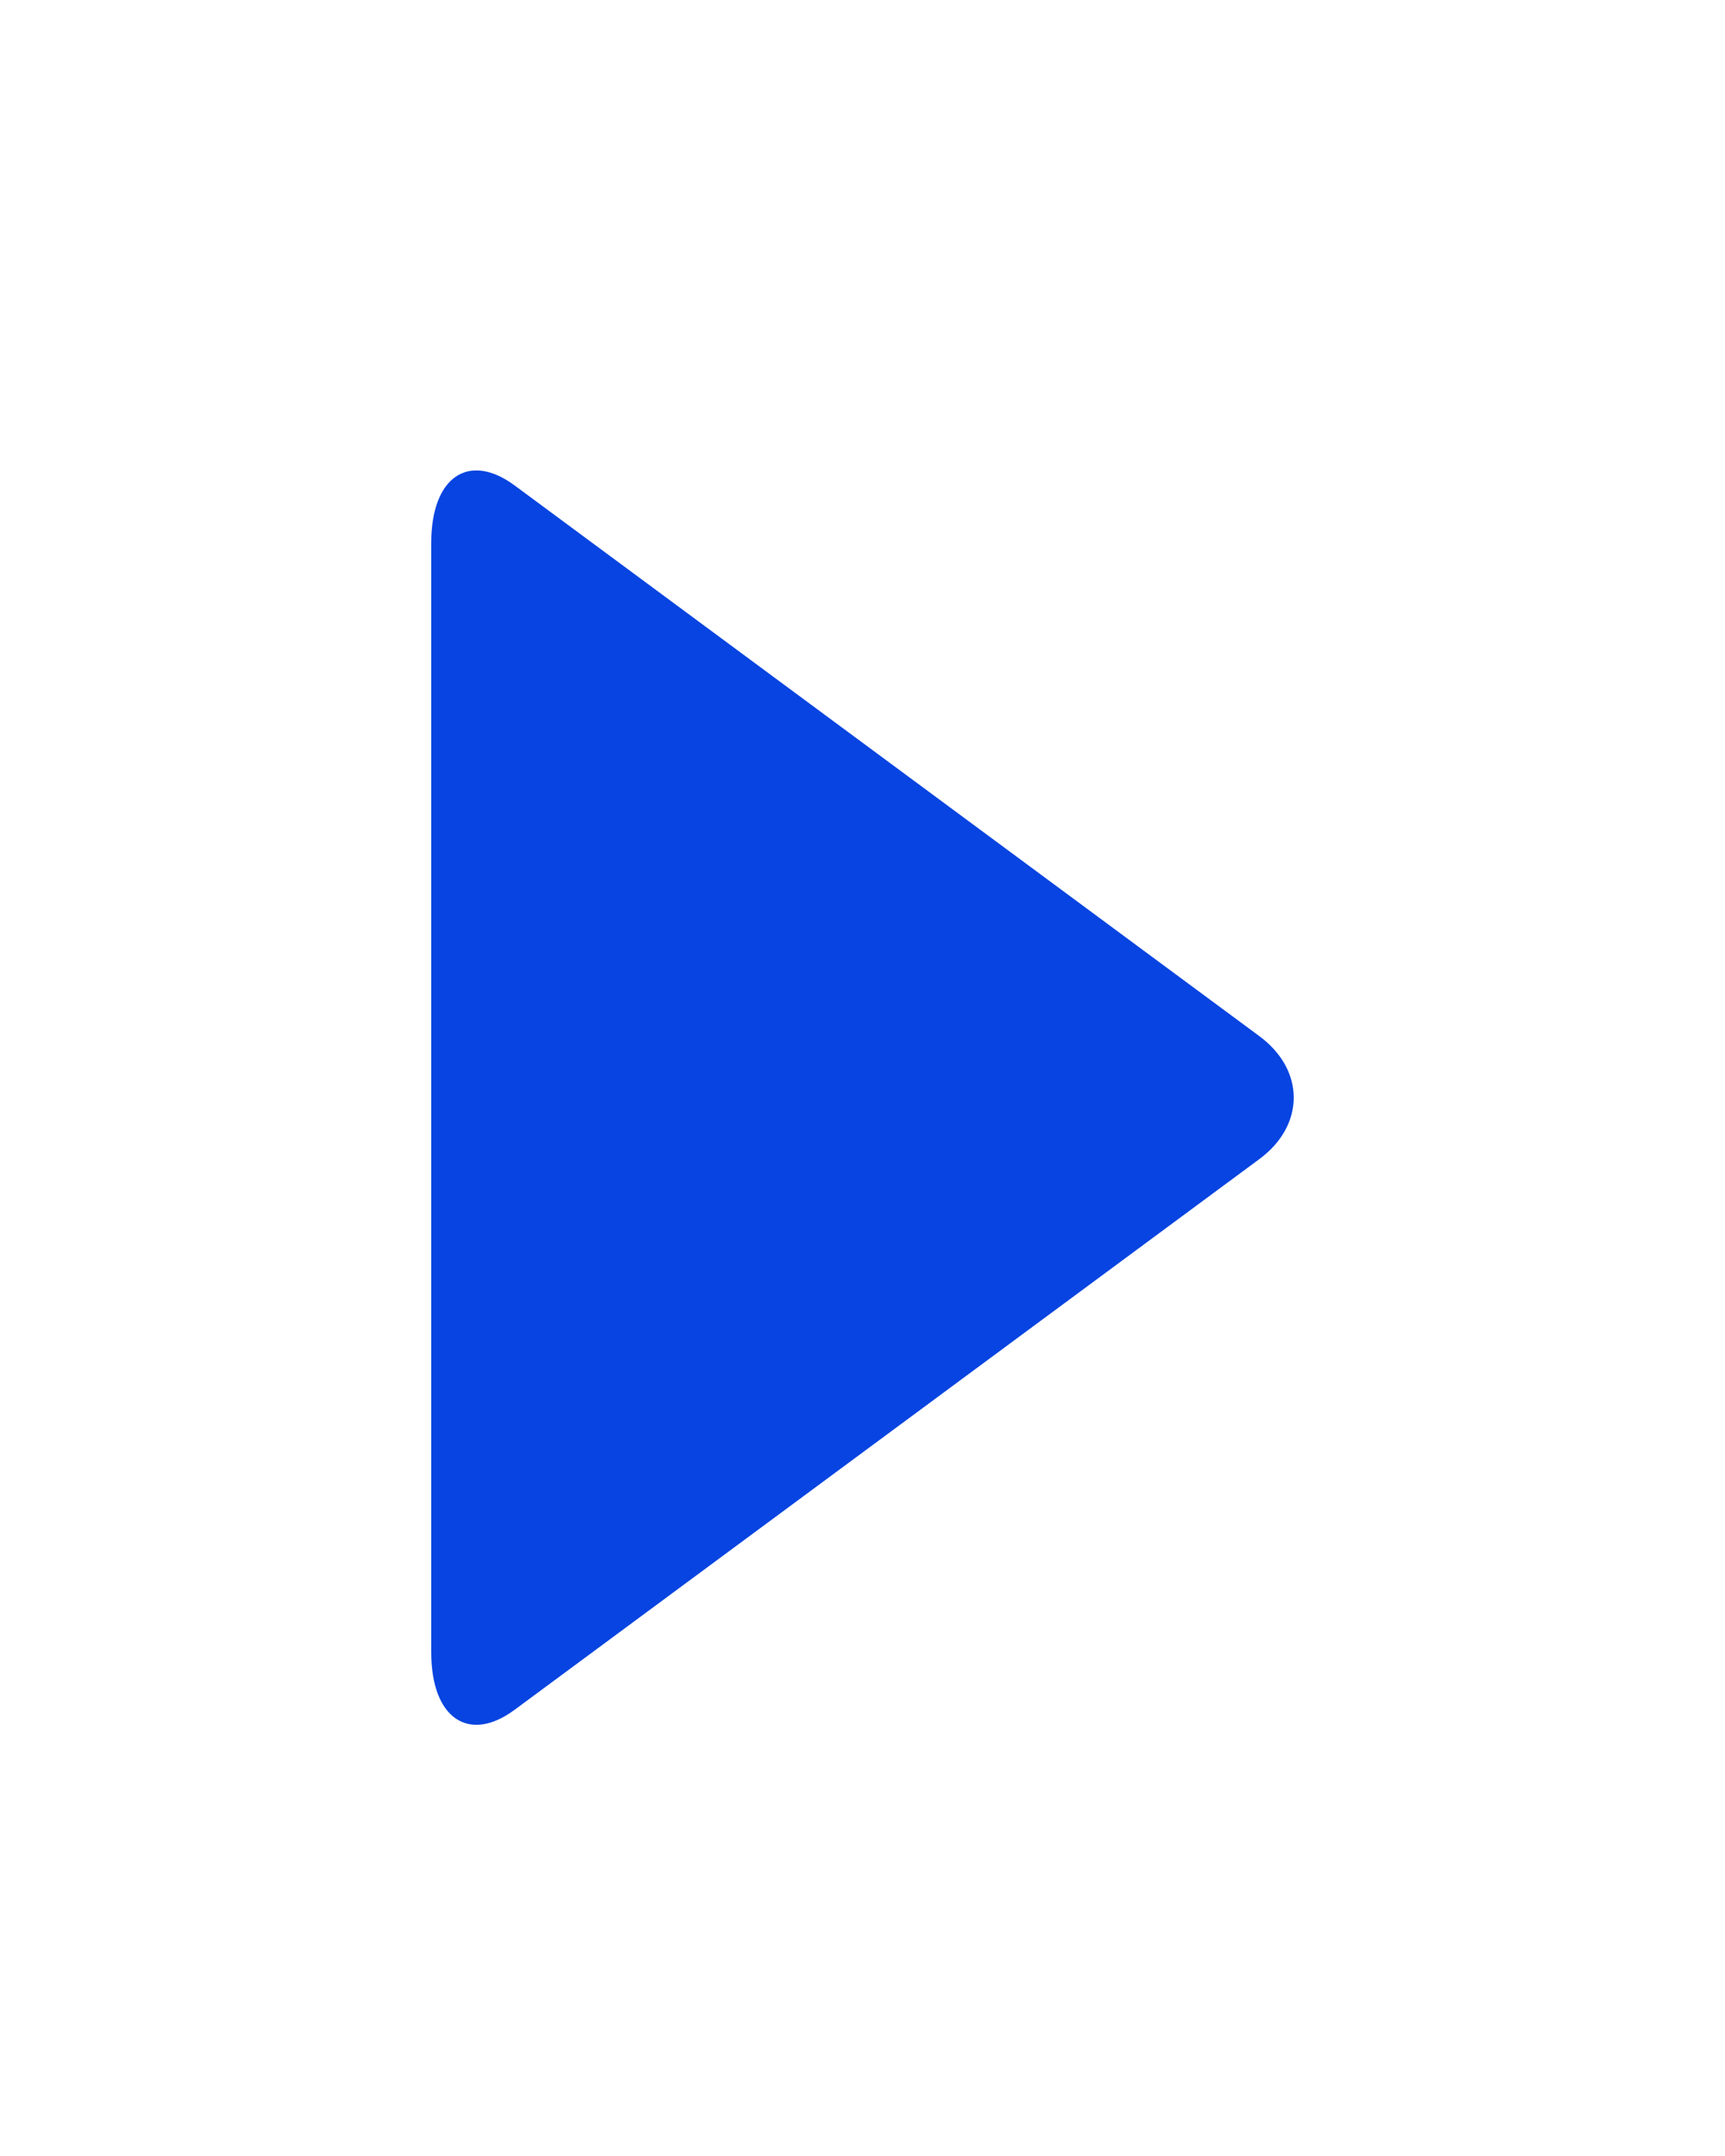 <svg width="16" height="20" viewBox="0 0 16 20" fill="none" xmlns="http://www.w3.org/2000/svg">
<g filter="url(#filter0_d_2525_104108)">
<path fill-rule="evenodd" clip-rule="evenodd" d="M4 11.328C4 11.938 4.347 12.176 4.773 11.861L11.68 6.753C12.107 6.438 12.106 5.925 11.68 5.611L4.773 0.503C4.346 0.188 4 0.426 4 1.035L4 11.328Z" fill="#0744E1"/>
</g>
<defs>
<filter id="filter0_d_2525_104108" x="0" y="0.364" width="16" height="19.636" filterUnits="userSpaceOnUse" color-interpolation-filters="sRGB">
<feFlood flood-opacity="0" result="BackgroundImageFix"/>
<feColorMatrix in="SourceAlpha" type="matrix" values="0 0 0 0 0 0 0 0 0 0 0 0 0 0 0 0 0 0 127 0" result="hardAlpha"/>
<feOffset dy="4"/>
<feGaussianBlur stdDeviation="2"/>
<feComposite in2="hardAlpha" operator="out"/>
<feColorMatrix type="matrix" values="0 0 0 0 0 0 0 0 0 0 0 0 0 0 0 0 0 0 0.25 0"/>
<feBlend mode="normal" in2="BackgroundImageFix" result="effect1_dropShadow_2525_104108"/>
<feBlend mode="normal" in="SourceGraphic" in2="effect1_dropShadow_2525_104108" result="shape"/>
</filter>
</defs>
</svg>
